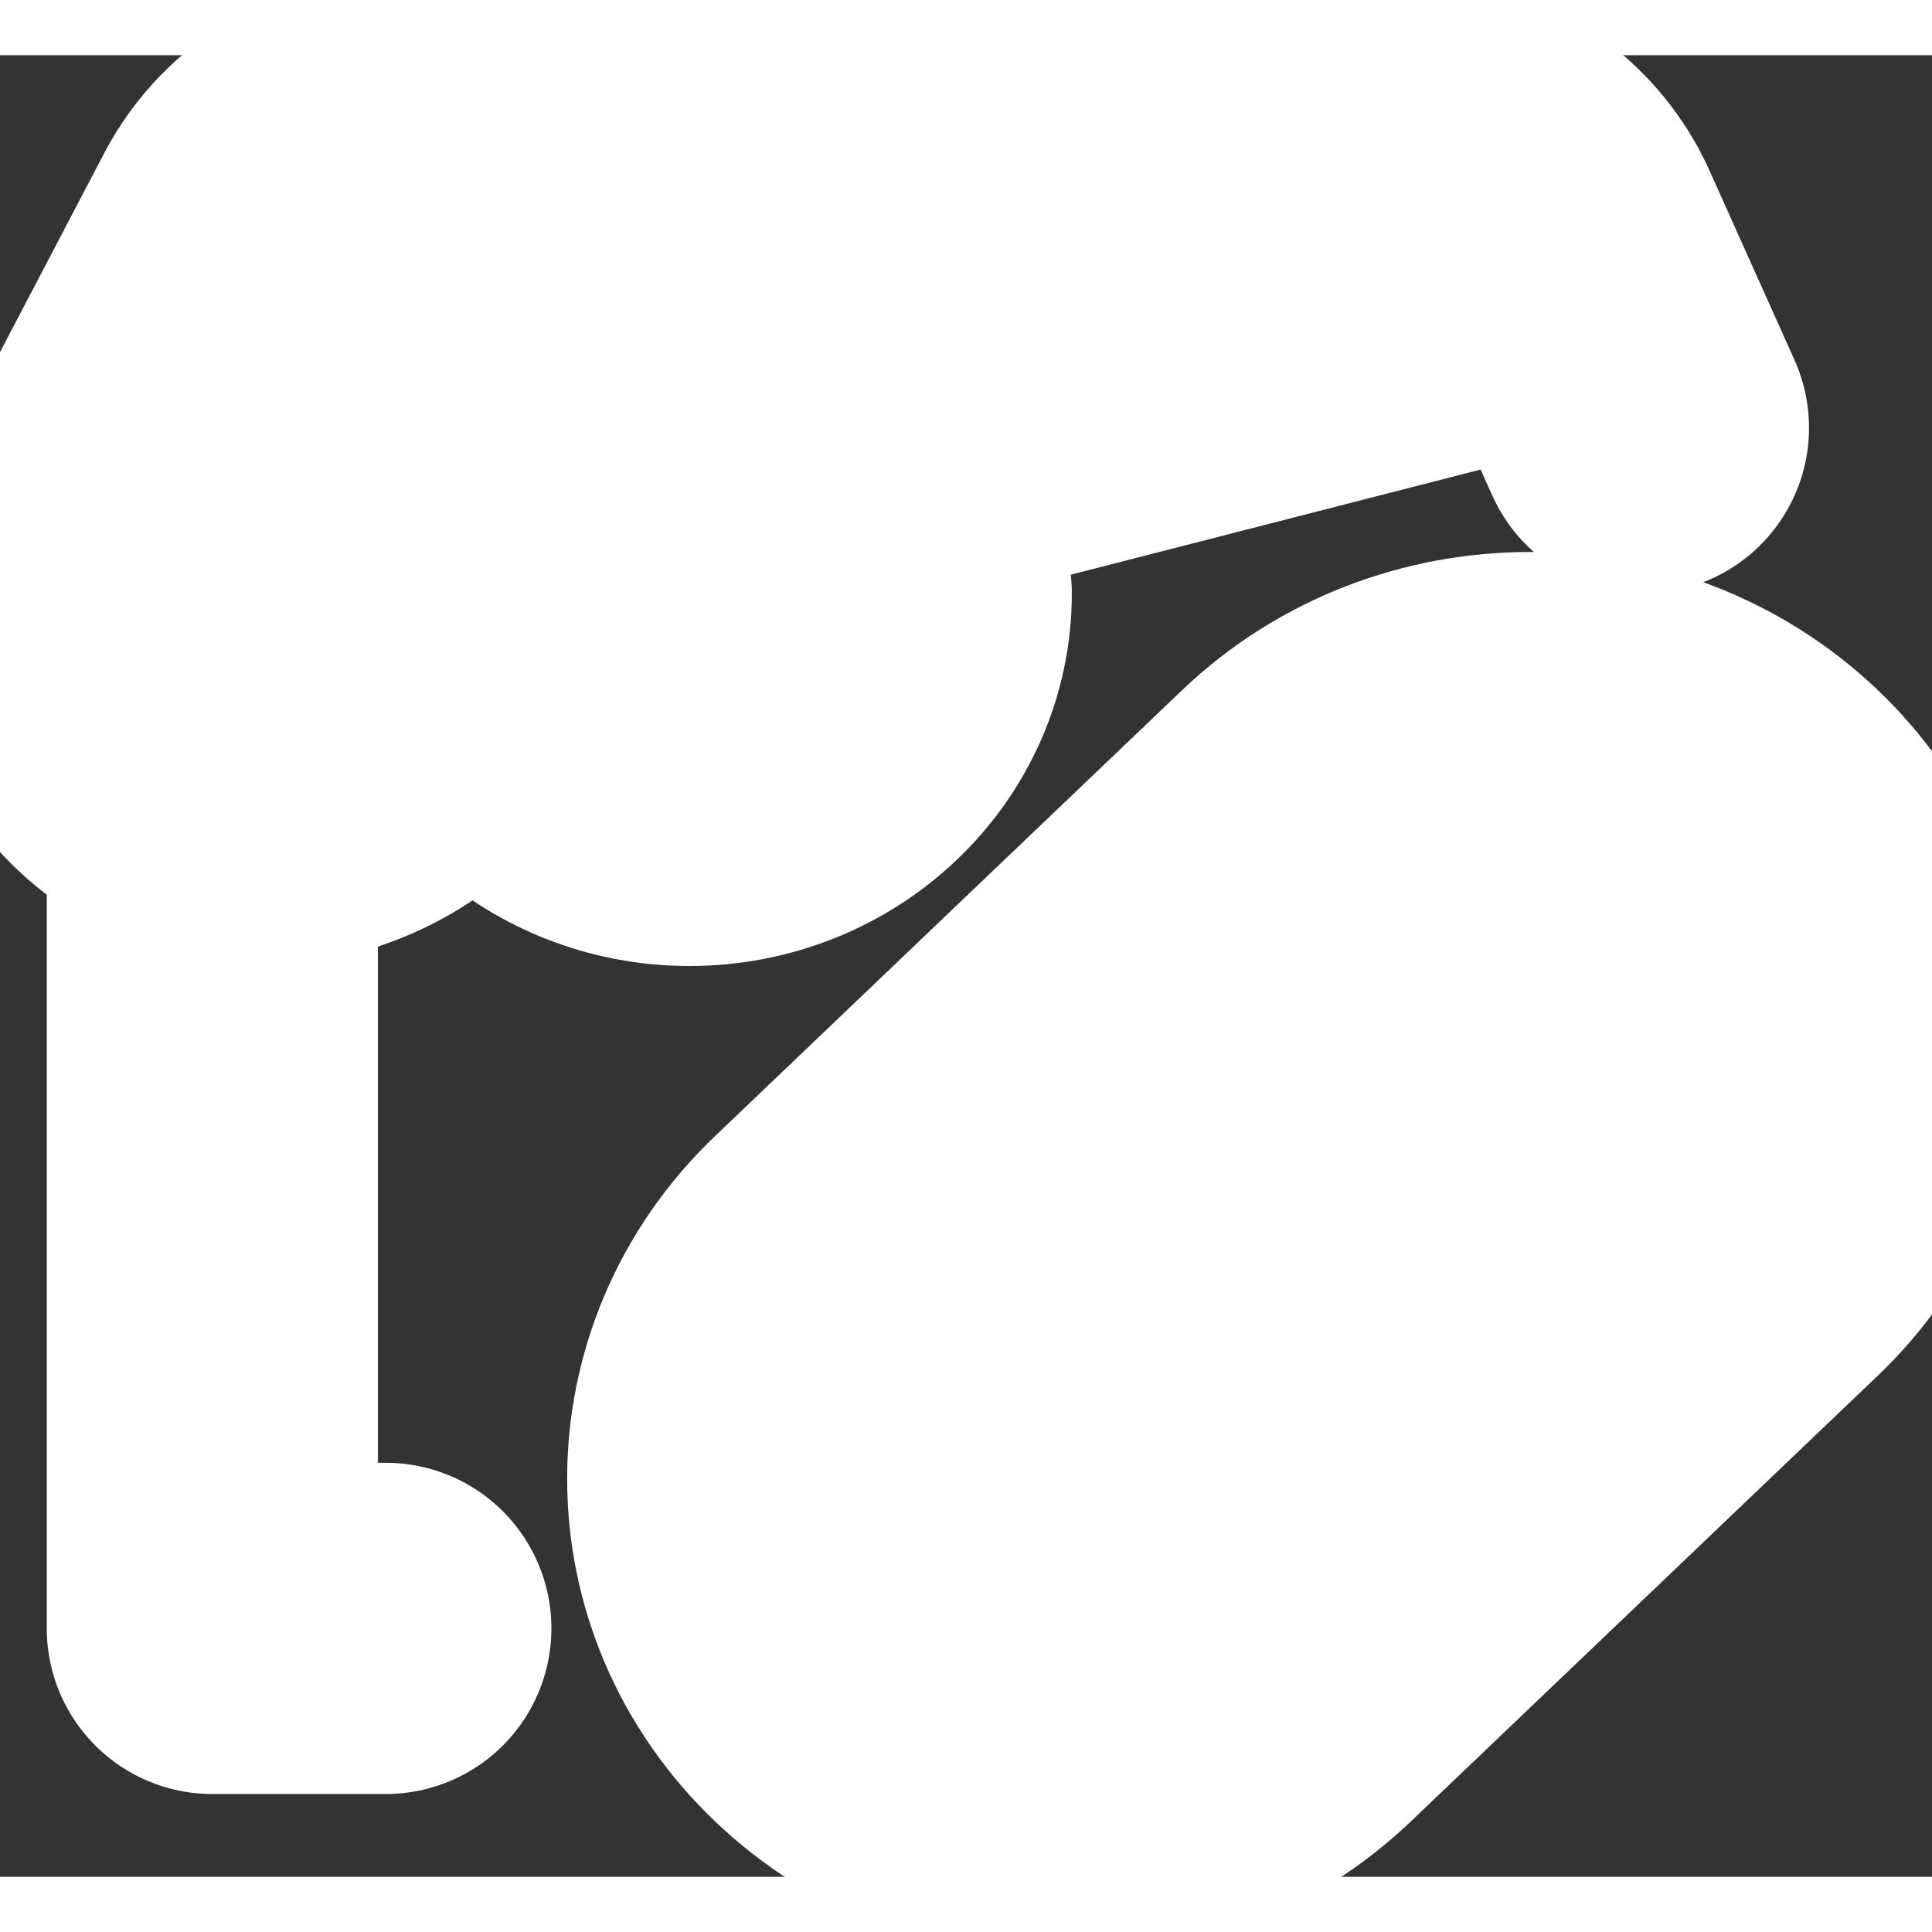 <svg width="40" height="40" viewBox="0 0 35 33" fill="white" xmlns="http://www.w3.org/2000/svg">
<rect x="0" y="0" width="35" height="33" fill="#333333" stroke="none"/>
<path d="M16.417 9.75C16.417 11.821 14.659 13.5 12.489 13.5C10.32 13.5 8.561 11.821 8.561 9.75C8.561 11.821 6.802 13.5 4.633 13.5C4.363 13.5 4.1 13.465 3.847 13.4M3.847 13.4C2.19 12.973 0.981 11.238 1.375 9.412C1.435 9.134 1.557 8.873 1.69 8.619L4.55 3.158C5.082 2.142 6.171 1.5 7.361 1.5H25.343C26.601 1.5 27.737 2.215 28.232 3.318L29.772 6.75M3.847 13.4V28.5H6.989M19.257 17.711L27.718 25.789M19.257 17.711L15.027 21.75C12.69 23.98 12.69 27.597 15.027 29.827C17.363 32.058 21.151 32.058 23.487 29.827L27.718 25.789M19.257 17.711L23.487 13.673C25.824 11.442 29.611 11.442 31.948 13.673C34.284 15.903 34.284 19.52 31.948 21.75L27.718 25.789" stroke="white" stroke-width="6" stroke-linecap="round" stroke-linejoin="round"/>
</svg>
